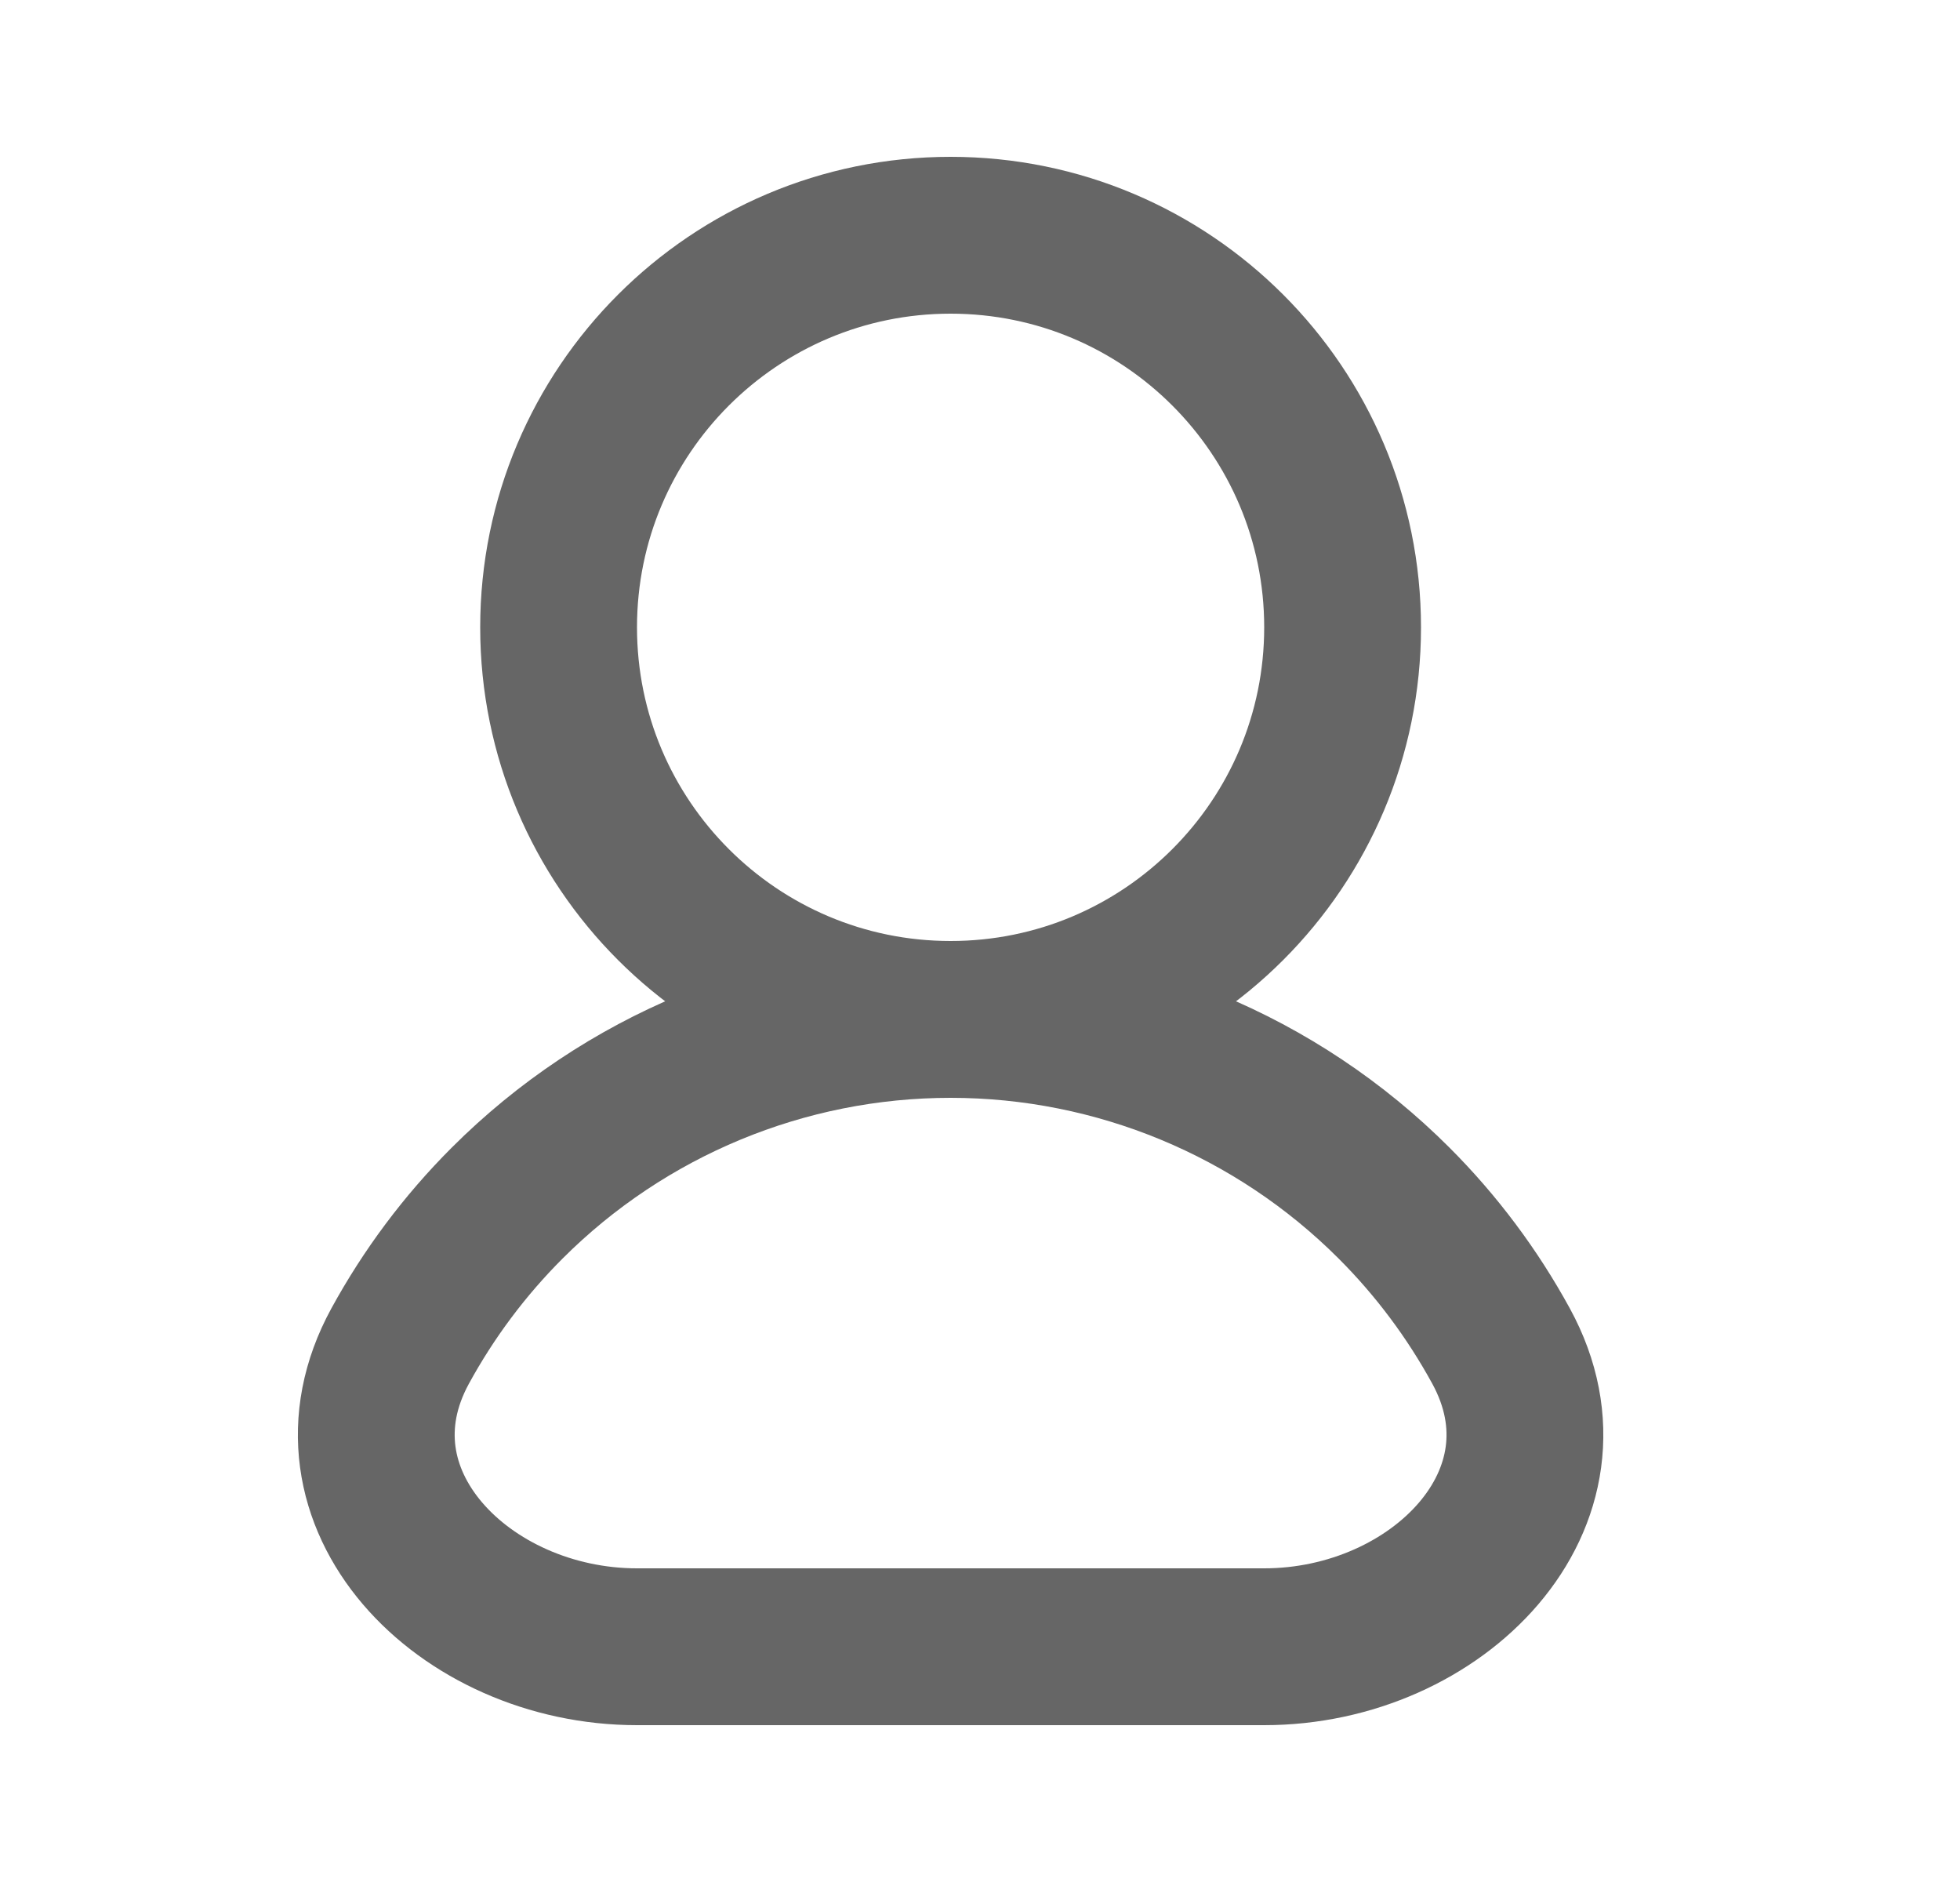 <svg width="25" height="24" viewBox="0 0 25 24" fill="none" xmlns="http://www.w3.org/2000/svg">
<path d="M12.125 13C14.247 13 16.282 13.843 17.782 15.343C18.326 15.887 18.783 16.501 19.146 17.165C20.205 19.103 18.334 21 16.125 21H8.125C5.916 21 4.045 19.103 5.104 17.165C5.467 16.501 5.924 15.887 6.468 15.343C7.968 13.843 10.003 13 12.125 13ZM12.125 13C14.886 13 17.125 10.761 17.125 8C17.125 5.239 14.886 3 12.125 3C9.364 3 7.125 5.239 7.125 8C7.125 10.761 9.364 13 12.125 13Z" stroke="black" stroke-opacity="0.6" stroke-width="2"/>
</svg>
